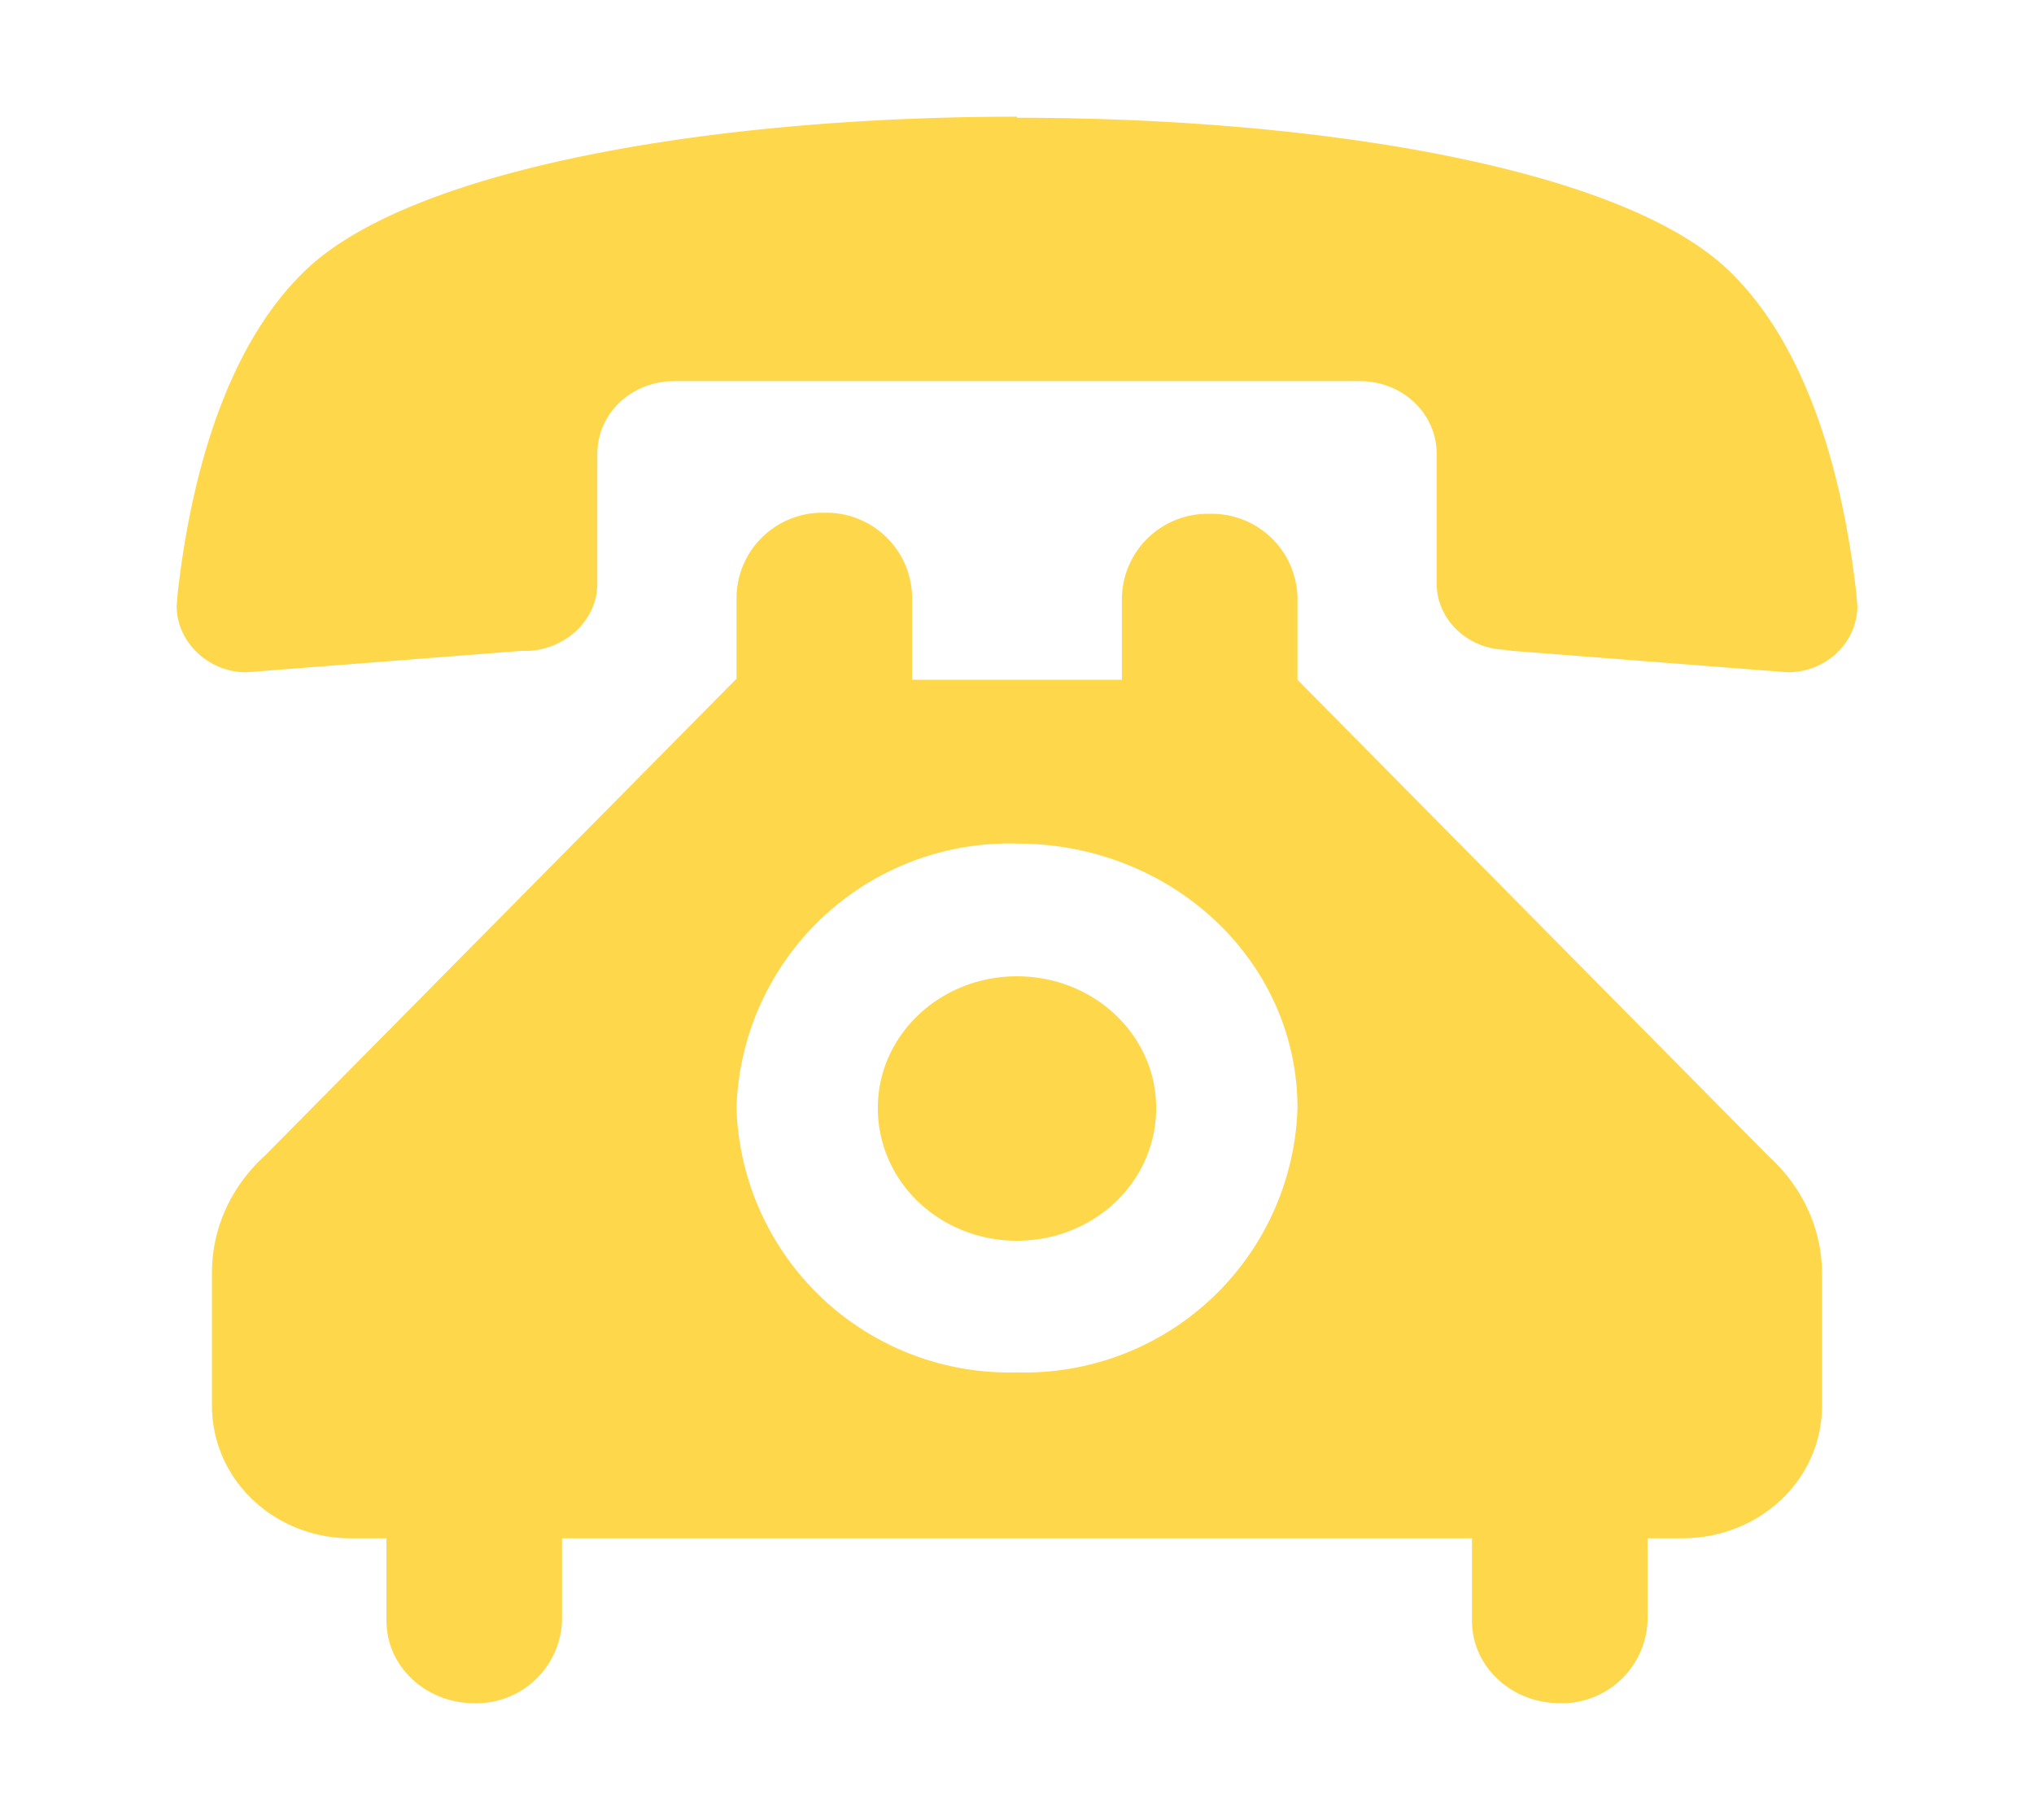 <svg width="19" height="17" fill="none"><path fill-rule="evenodd" clip-rule="evenodd" d="M9.5 1.09c-2.8 0-5.6.47-6.62 1.41-.84.78-1.12 2.16-1.22 3.04l-.01.12c0 .34.3.62.65.62l2.57-.2h.07c.35-.02.64-.29.64-.63V4.24c0-.38.32-.68.72-.68h6.4c.4 0 .72.3.72.68v1.21c0 .34.29.61.64.62l.07.01 2.57.2c.36 0 .65-.28.65-.62l-.01-.12c-.1-.88-.38-2.26-1.22-3.04C15.1 1.56 12.3 1.1 9.5 1.1zm0 8.03c-.72 0-1.3.55-1.3 1.23 0 .69.58 1.24 1.3 1.24.72 0 1.3-.55 1.3-1.24 0-.68-.58-1.23-1.3-1.23zm-.98-2.78v-.77a.8.8 0 00-.82-.78.8.8 0 00-.82.78v.77l-4.4 4.45c-.31.28-.5.67-.5 1.1v1.24c0 .69.58 1.24 1.3 1.24h.33v.77c0 .43.37.77.82.77a.8.8 0 00.82-.77v-.77h8.5v.77c0 .43.37.77.82.77a.8.8 0 00.82-.77v-.77h.32c.73 0 1.31-.55 1.31-1.24V11.9c0-.43-.19-.82-.5-1.1l-4.4-4.45v-.77a.8.8 0 00-.82-.78.8.8 0 00-.82.78v.77H8.52zm.98 1.54c1.45 0 2.62 1.1 2.62 2.47a2.55 2.55 0 01-2.62 2.47 2.55 2.55 0 01-2.62-2.47A2.55 2.55 0 019.5 7.88z" fill="#FFD74B"/></svg>